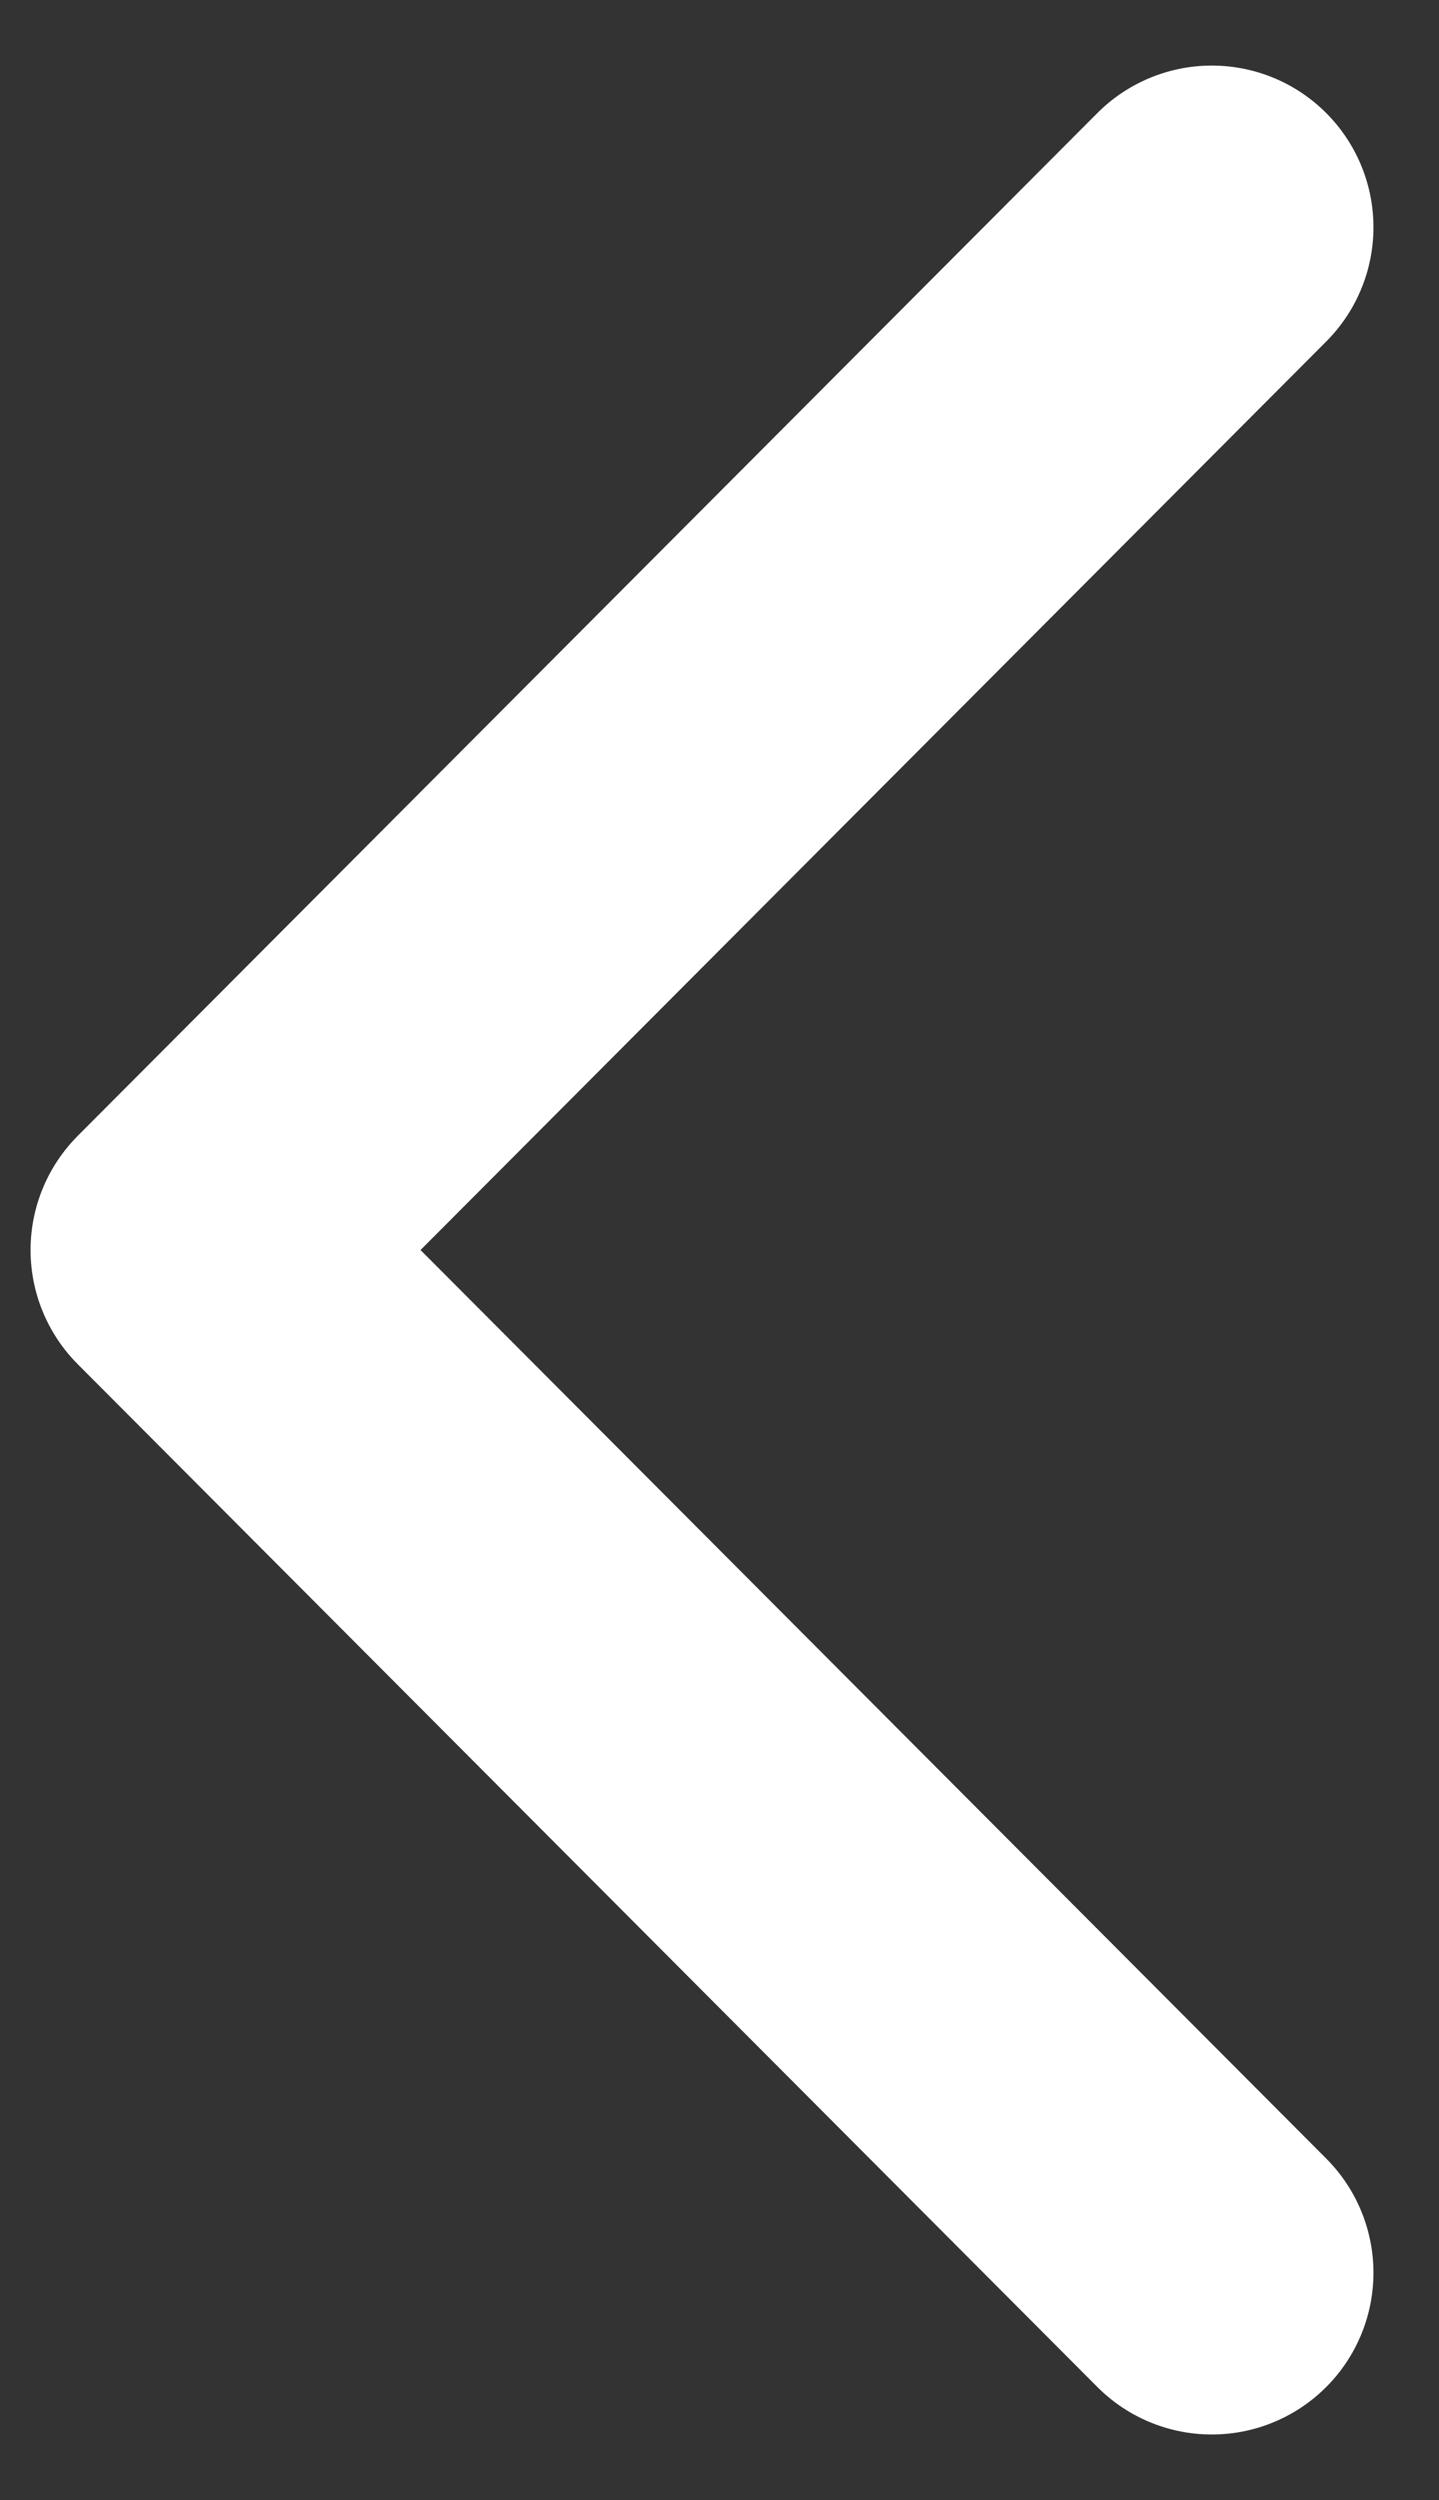 <svg width="19" height="33" viewBox="0 0 19 33" fill="none" xmlns="http://www.w3.org/2000/svg">
<rect x="0" y="0" width="19" height="33" fill="#333333" stroke="none"/>
<path d="M16 30L2.538 16.5L16 3" stroke="white" stroke-width="4.269" stroke-linecap="round" stroke-linejoin="round"/>
</svg>
